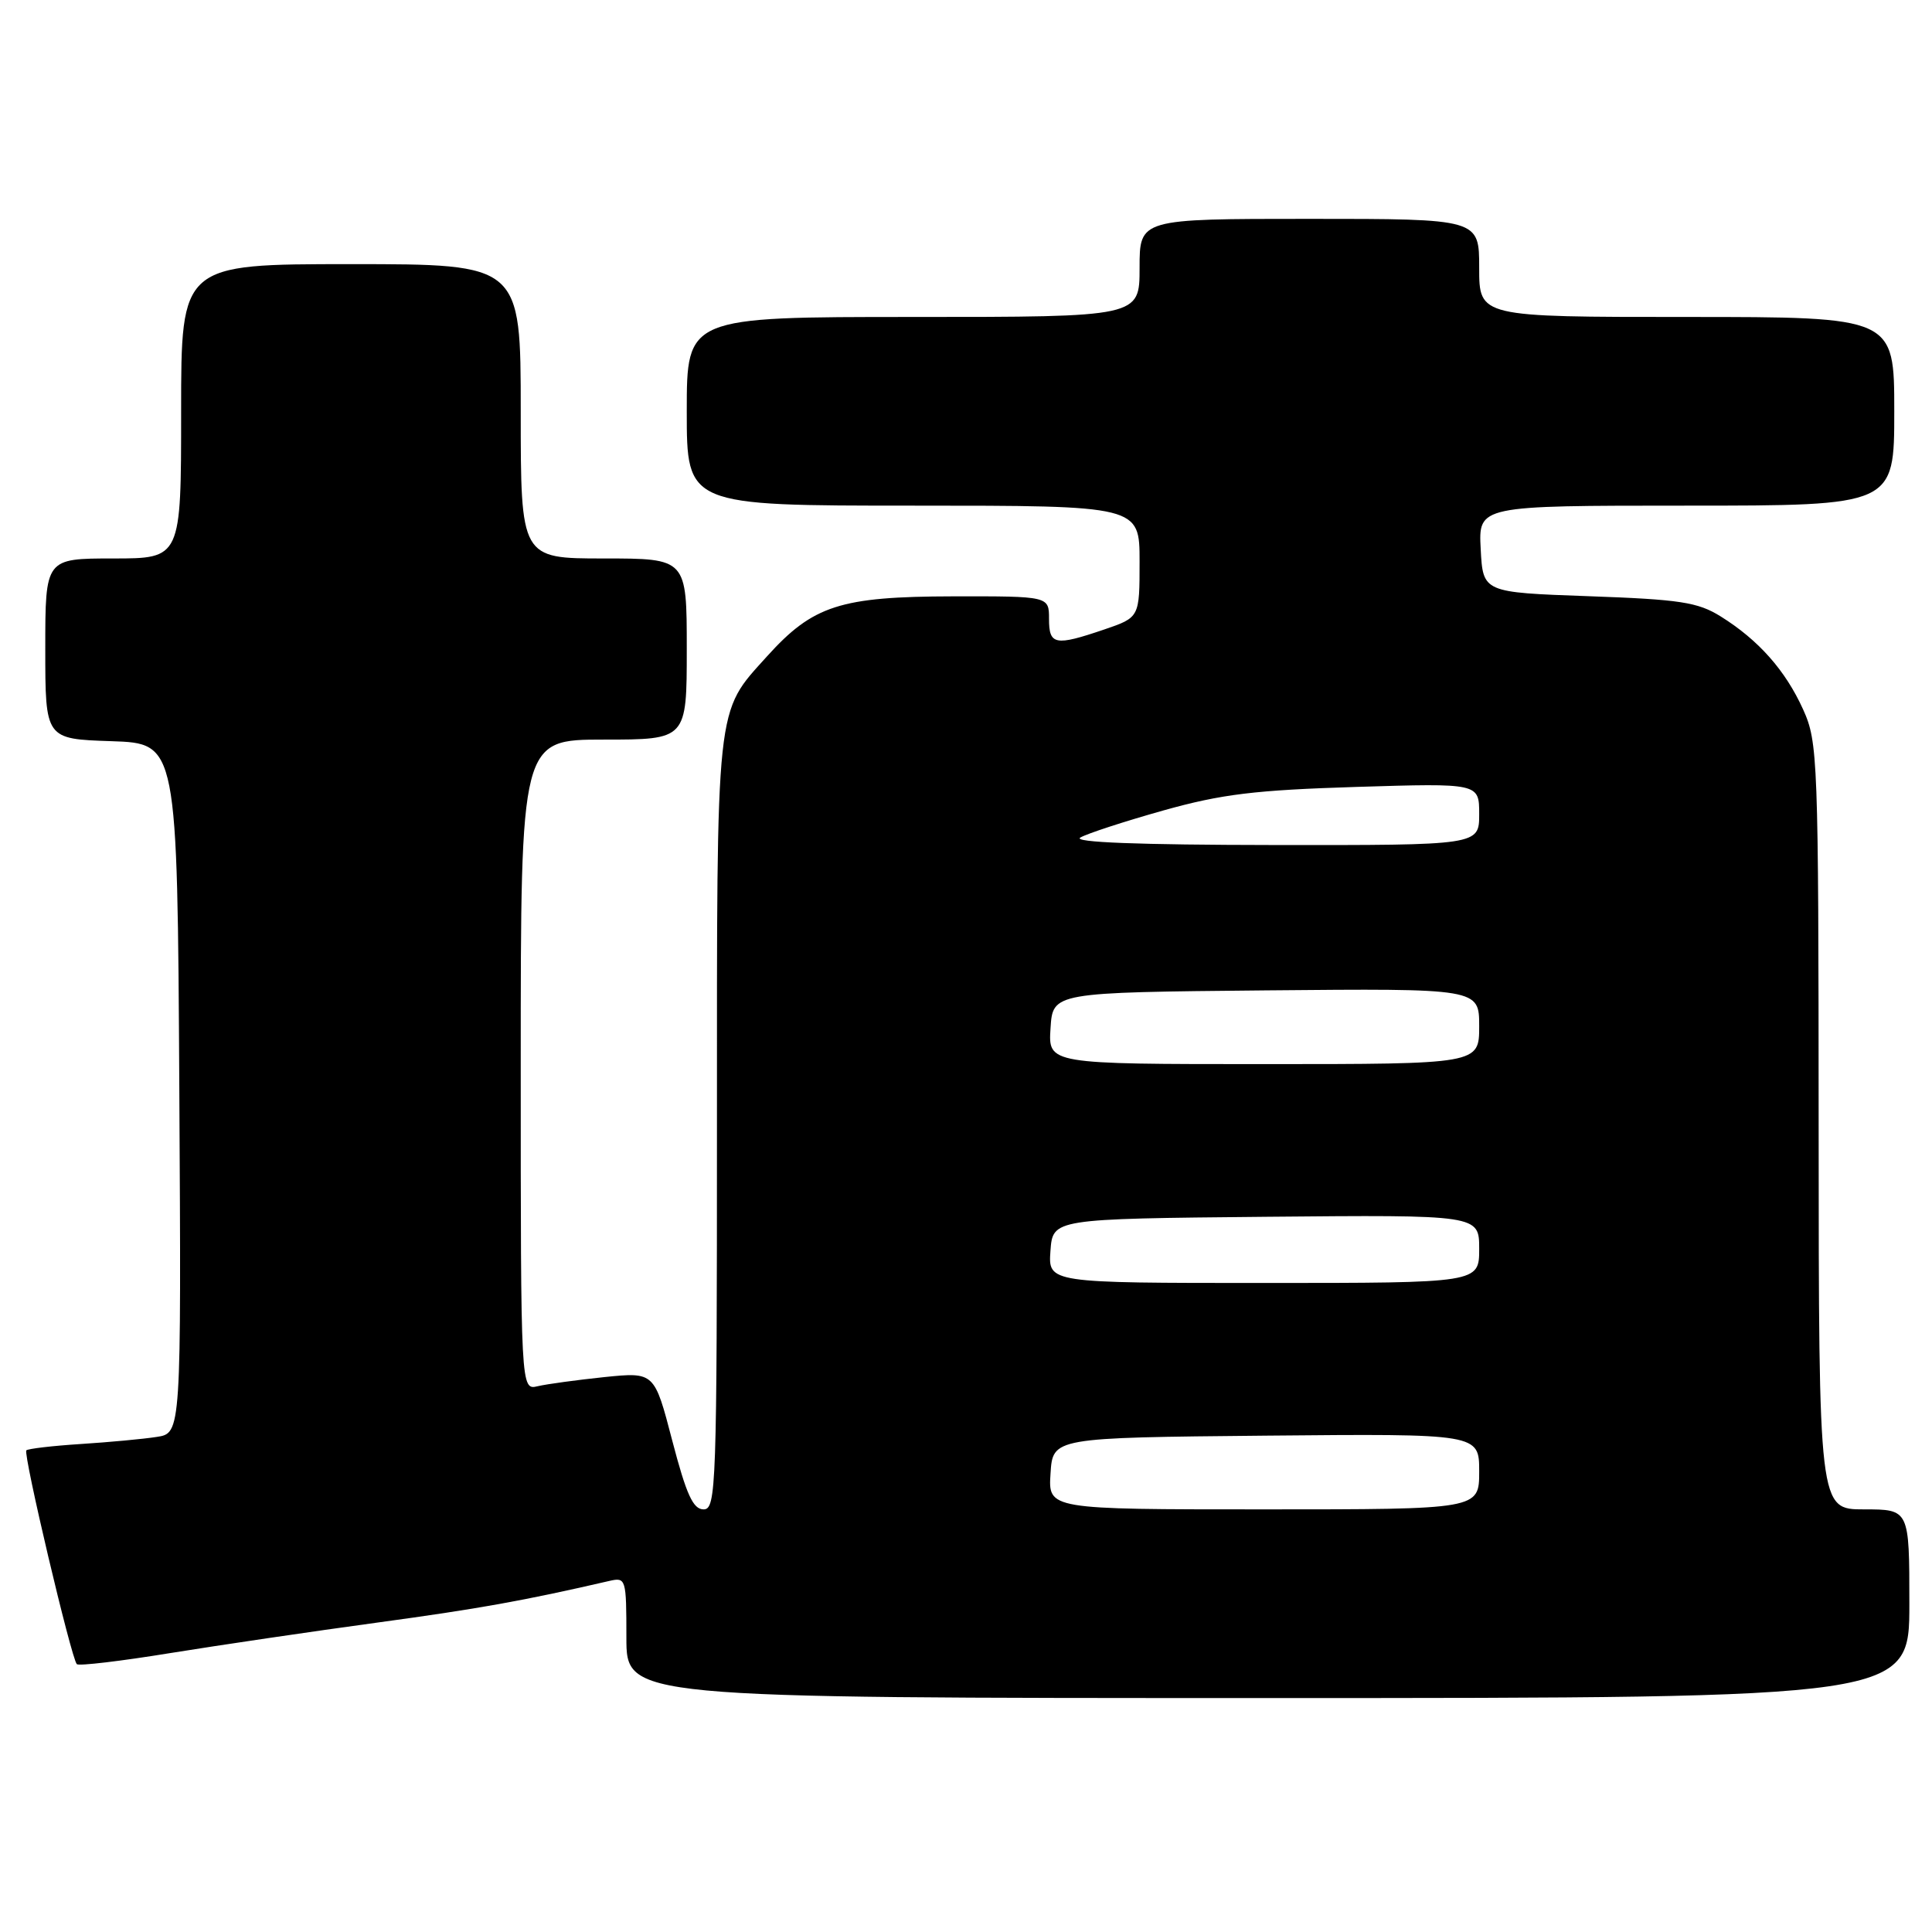<?xml version="1.0" encoding="UTF-8" standalone="no"?>
<!DOCTYPE svg PUBLIC "-//W3C//DTD SVG 1.1//EN" "http://www.w3.org/Graphics/SVG/1.1/DTD/svg11.dtd" >
<svg xmlns="http://www.w3.org/2000/svg" xmlns:xlink="http://www.w3.org/1999/xlink" version="1.1" viewBox="0 0 256 256">
 <g >
 <path fill="currentColor"
d=" M 253.00 212.50 C 253.00 200.00 253.00 200.00 247.00 200.00 C 241.00 200.00 241.00 200.00 240.98 149.25 C 240.96 100.36 240.88 98.34 238.92 94.00 C 236.58 88.83 233.01 84.80 228.00 81.68 C 224.97 79.79 222.62 79.43 210.50 79.00 C 196.50 78.50 196.50 78.50 196.20 72.75 C 195.90 67.00 195.90 67.00 223.45 67.00 C 251.00 67.00 251.00 67.00 251.00 54.50 C 251.00 42.00 251.00 42.00 223.50 42.00 C 196.00 42.00 196.00 42.00 196.00 35.50 C 196.00 29.00 196.00 29.00 173.50 29.00 C 151.00 29.00 151.00 29.00 151.00 35.50 C 151.00 42.00 151.00 42.00 121.00 42.00 C 91.00 42.00 91.00 42.00 91.00 54.50 C 91.00 67.00 91.00 67.00 121.00 67.00 C 151.00 67.00 151.00 67.00 151.00 74.41 C 151.00 81.81 151.00 81.81 146.32 83.41 C 139.79 85.63 139.00 85.48 139.00 82.00 C 139.00 79.00 139.00 79.00 126.25 79.02 C 111.35 79.05 107.73 80.22 101.65 86.95 C 94.77 94.59 95.00 92.46 95.00 148.97 C 95.00 197.14 94.90 200.00 93.23 200.00 C 91.84 200.00 90.95 198.05 89.08 190.90 C 86.71 181.80 86.71 181.80 80.10 182.47 C 76.47 182.85 72.49 183.39 71.25 183.68 C 69.00 184.22 69.00 184.22 69.00 141.11 C 69.00 98.00 69.00 98.00 80.00 98.00 C 91.00 98.00 91.00 98.00 91.00 86.00 C 91.00 74.00 91.00 74.00 80.00 74.00 C 69.00 74.00 69.00 74.00 69.00 54.50 C 69.00 35.00 69.00 35.00 46.50 35.00 C 24.00 35.00 24.00 35.00 24.00 54.50 C 24.00 74.00 24.00 74.00 15.00 74.00 C 6.00 74.00 6.00 74.00 6.00 85.96 C 6.00 97.92 6.00 97.92 14.75 98.21 C 23.50 98.50 23.50 98.50 23.76 144.20 C 24.02 189.91 24.02 189.91 20.76 190.40 C 18.97 190.68 14.44 191.10 10.69 191.34 C 6.95 191.58 3.71 191.96 3.49 192.18 C 3.04 192.63 9.45 219.78 10.18 220.51 C 10.43 220.77 16.01 220.11 22.57 219.04 C 29.13 217.98 41.47 216.16 50.00 215.00 C 63.39 213.18 69.47 212.09 80.75 209.48 C 82.94 208.98 83.00 209.18 83.00 216.98 C 83.00 225.00 83.00 225.00 168.00 225.00 C 253.00 225.00 253.00 225.00 253.00 212.50 Z  M 139.20 195.25 C 139.50 190.50 139.50 190.50 167.75 190.23 C 196.00 189.97 196.00 189.97 196.00 194.98 C 196.00 200.00 196.00 200.00 167.45 200.00 C 138.89 200.00 138.89 200.00 139.20 195.25 Z  M 139.19 165.75 C 139.50 161.50 139.50 161.50 167.75 161.23 C 196.00 160.97 196.00 160.97 196.00 165.48 C 196.00 170.00 196.00 170.00 167.44 170.00 C 138.89 170.00 138.89 170.00 139.19 165.75 Z  M 139.20 136.25 C 139.50 131.50 139.50 131.50 167.75 131.23 C 196.00 130.97 196.00 130.97 196.00 135.98 C 196.00 141.00 196.00 141.00 167.45 141.00 C 138.89 141.00 138.89 141.00 139.20 136.25 Z  M 143.15 110.98 C 144.05 110.45 149.00 108.84 154.15 107.39 C 161.89 105.22 166.29 104.69 179.75 104.27 C 196.00 103.77 196.00 103.77 196.00 107.88 C 196.00 112.00 196.00 112.00 168.75 111.97 C 150.83 111.95 142.06 111.61 143.15 110.98 Z "/>
</g>
</svg>